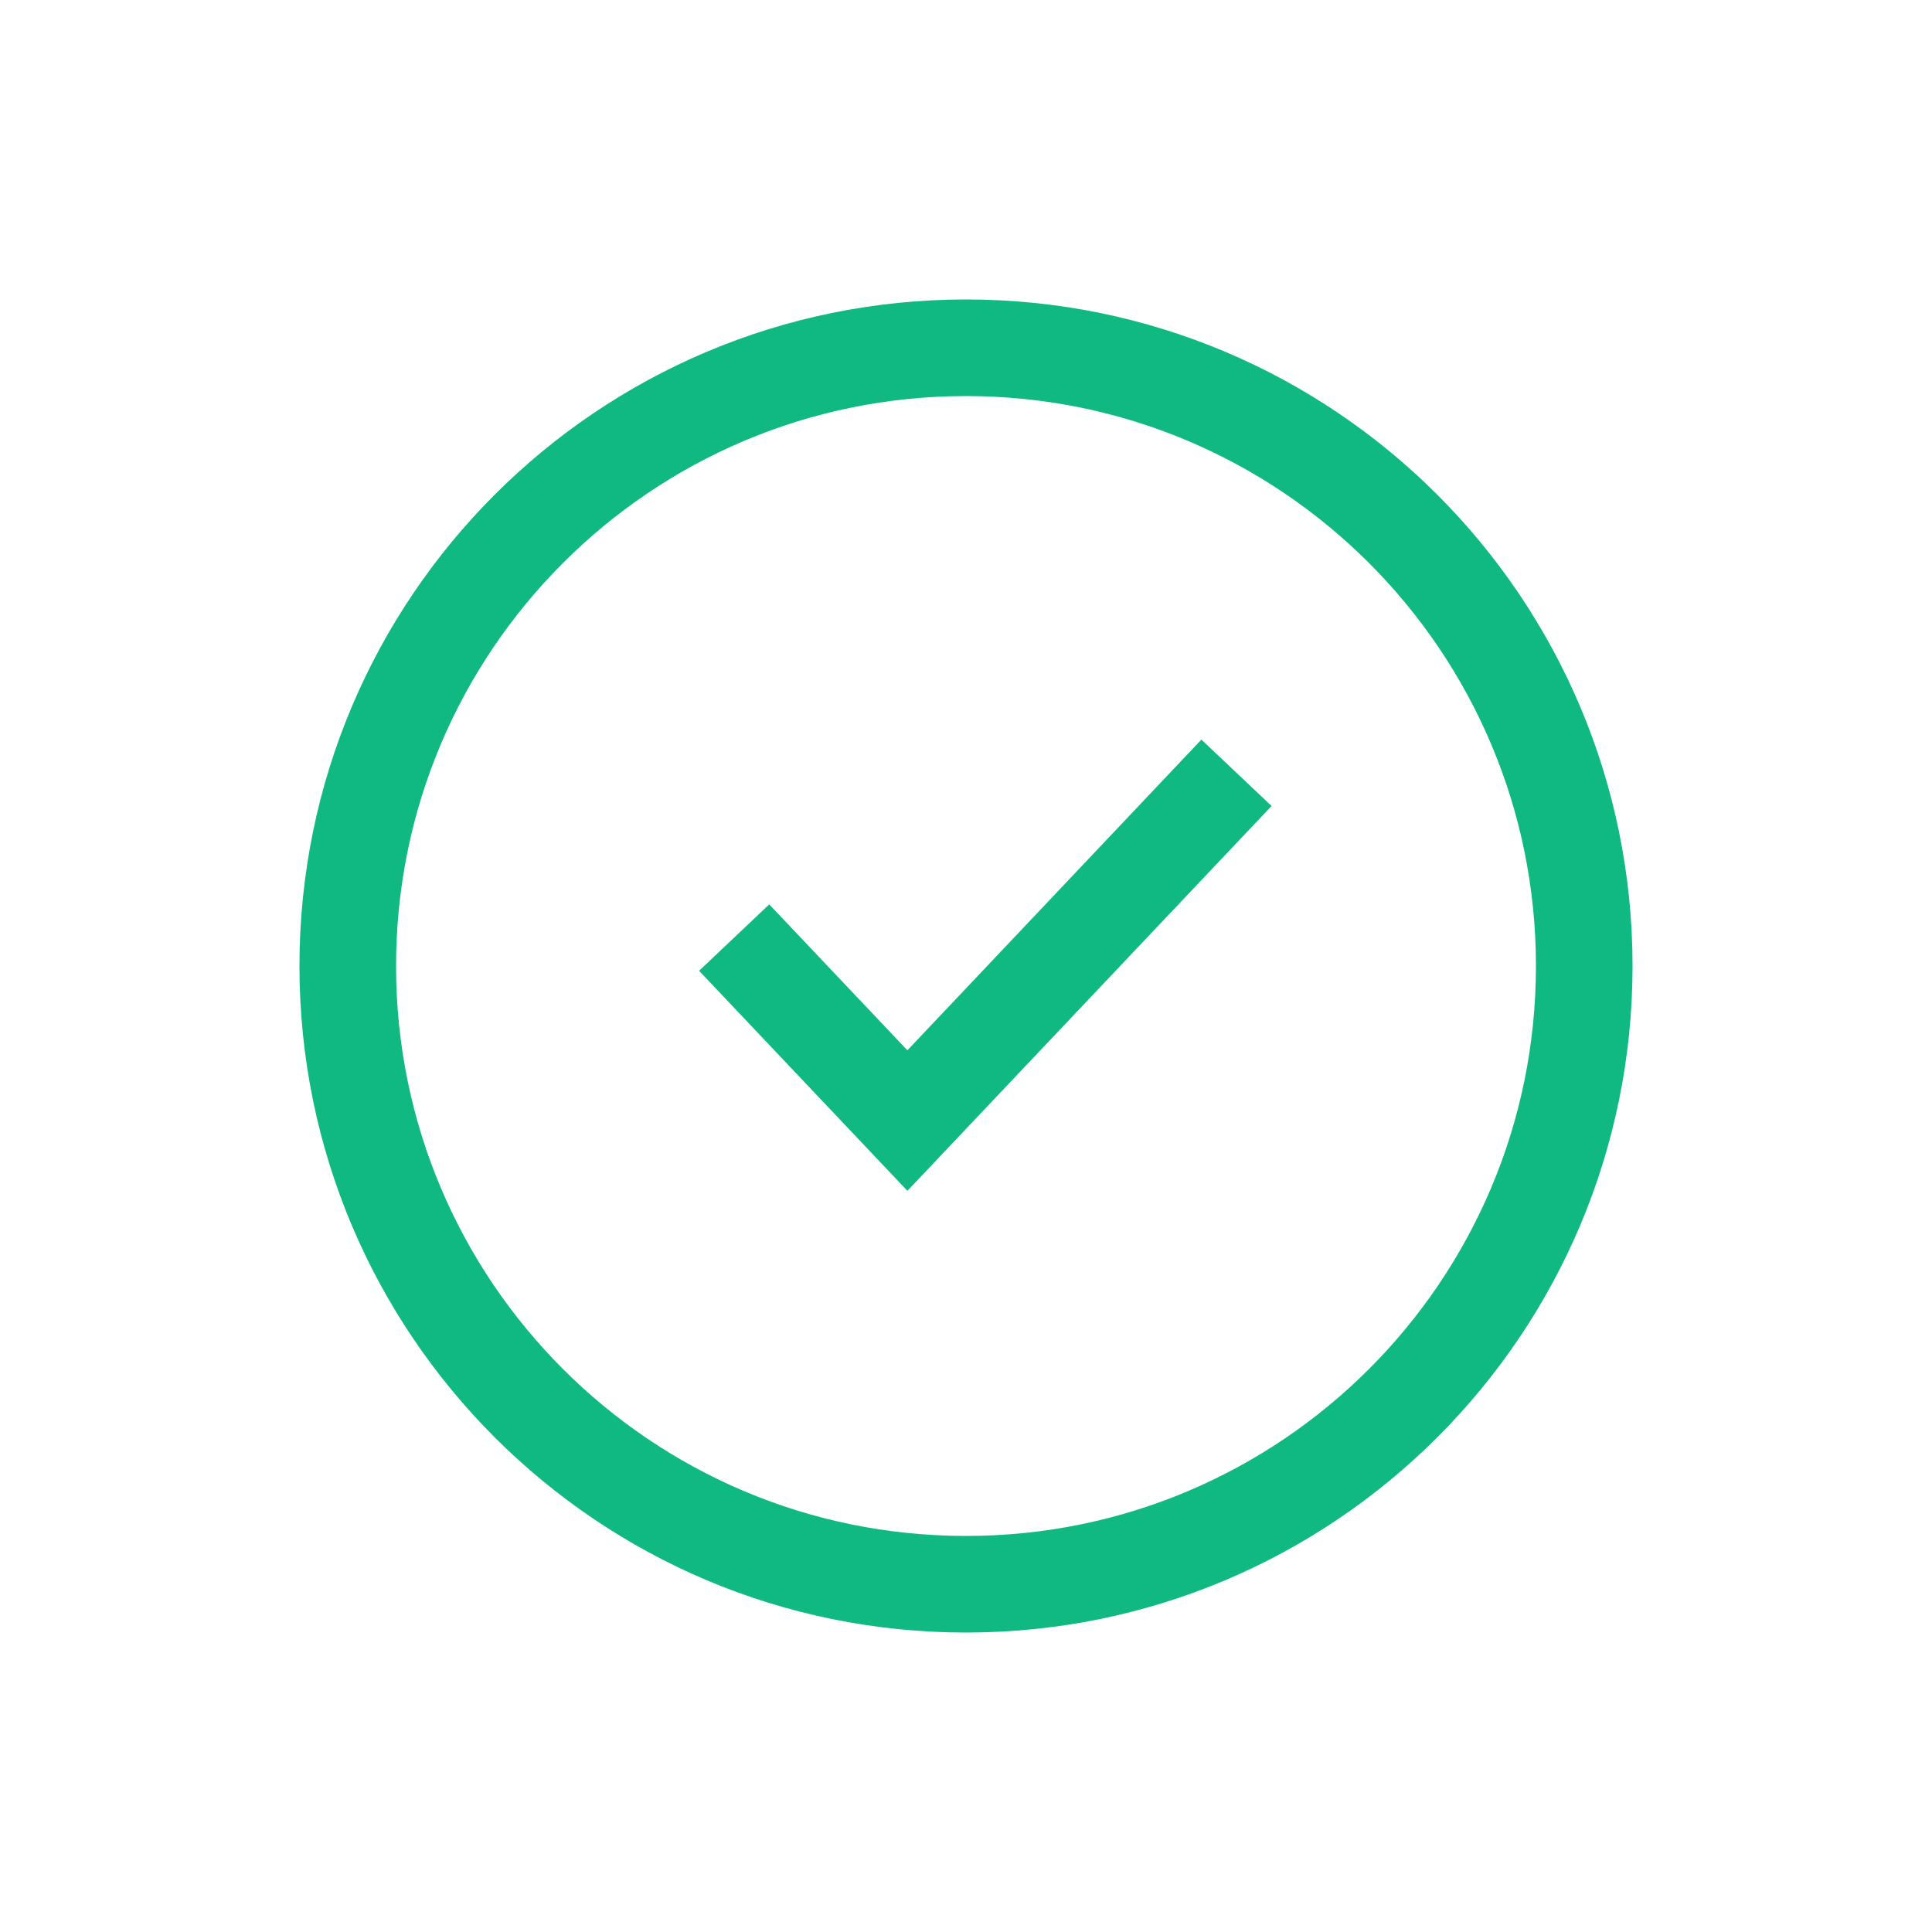 <svg width="24" height="24" viewBox="0 0 24 24" fill="none" xmlns="http://www.w3.org/2000/svg">
<g id="Frame">
<g id="SVGRepo_iconCarrier">
<path id="Vector" d="M9.12 11.647L11.272 13.92L15.36 9.6M19.68 12C19.68 16.242 16.241 19.68 12 19.68C7.758 19.68 4.32 16.242 4.32 12C4.32 7.759 7.758 4.32 12 4.32C16.241 4.32 19.68 7.759 19.68 12Z" stroke="#10B981" stroke-width="1.2"/>
</g>
</g>
</svg>
